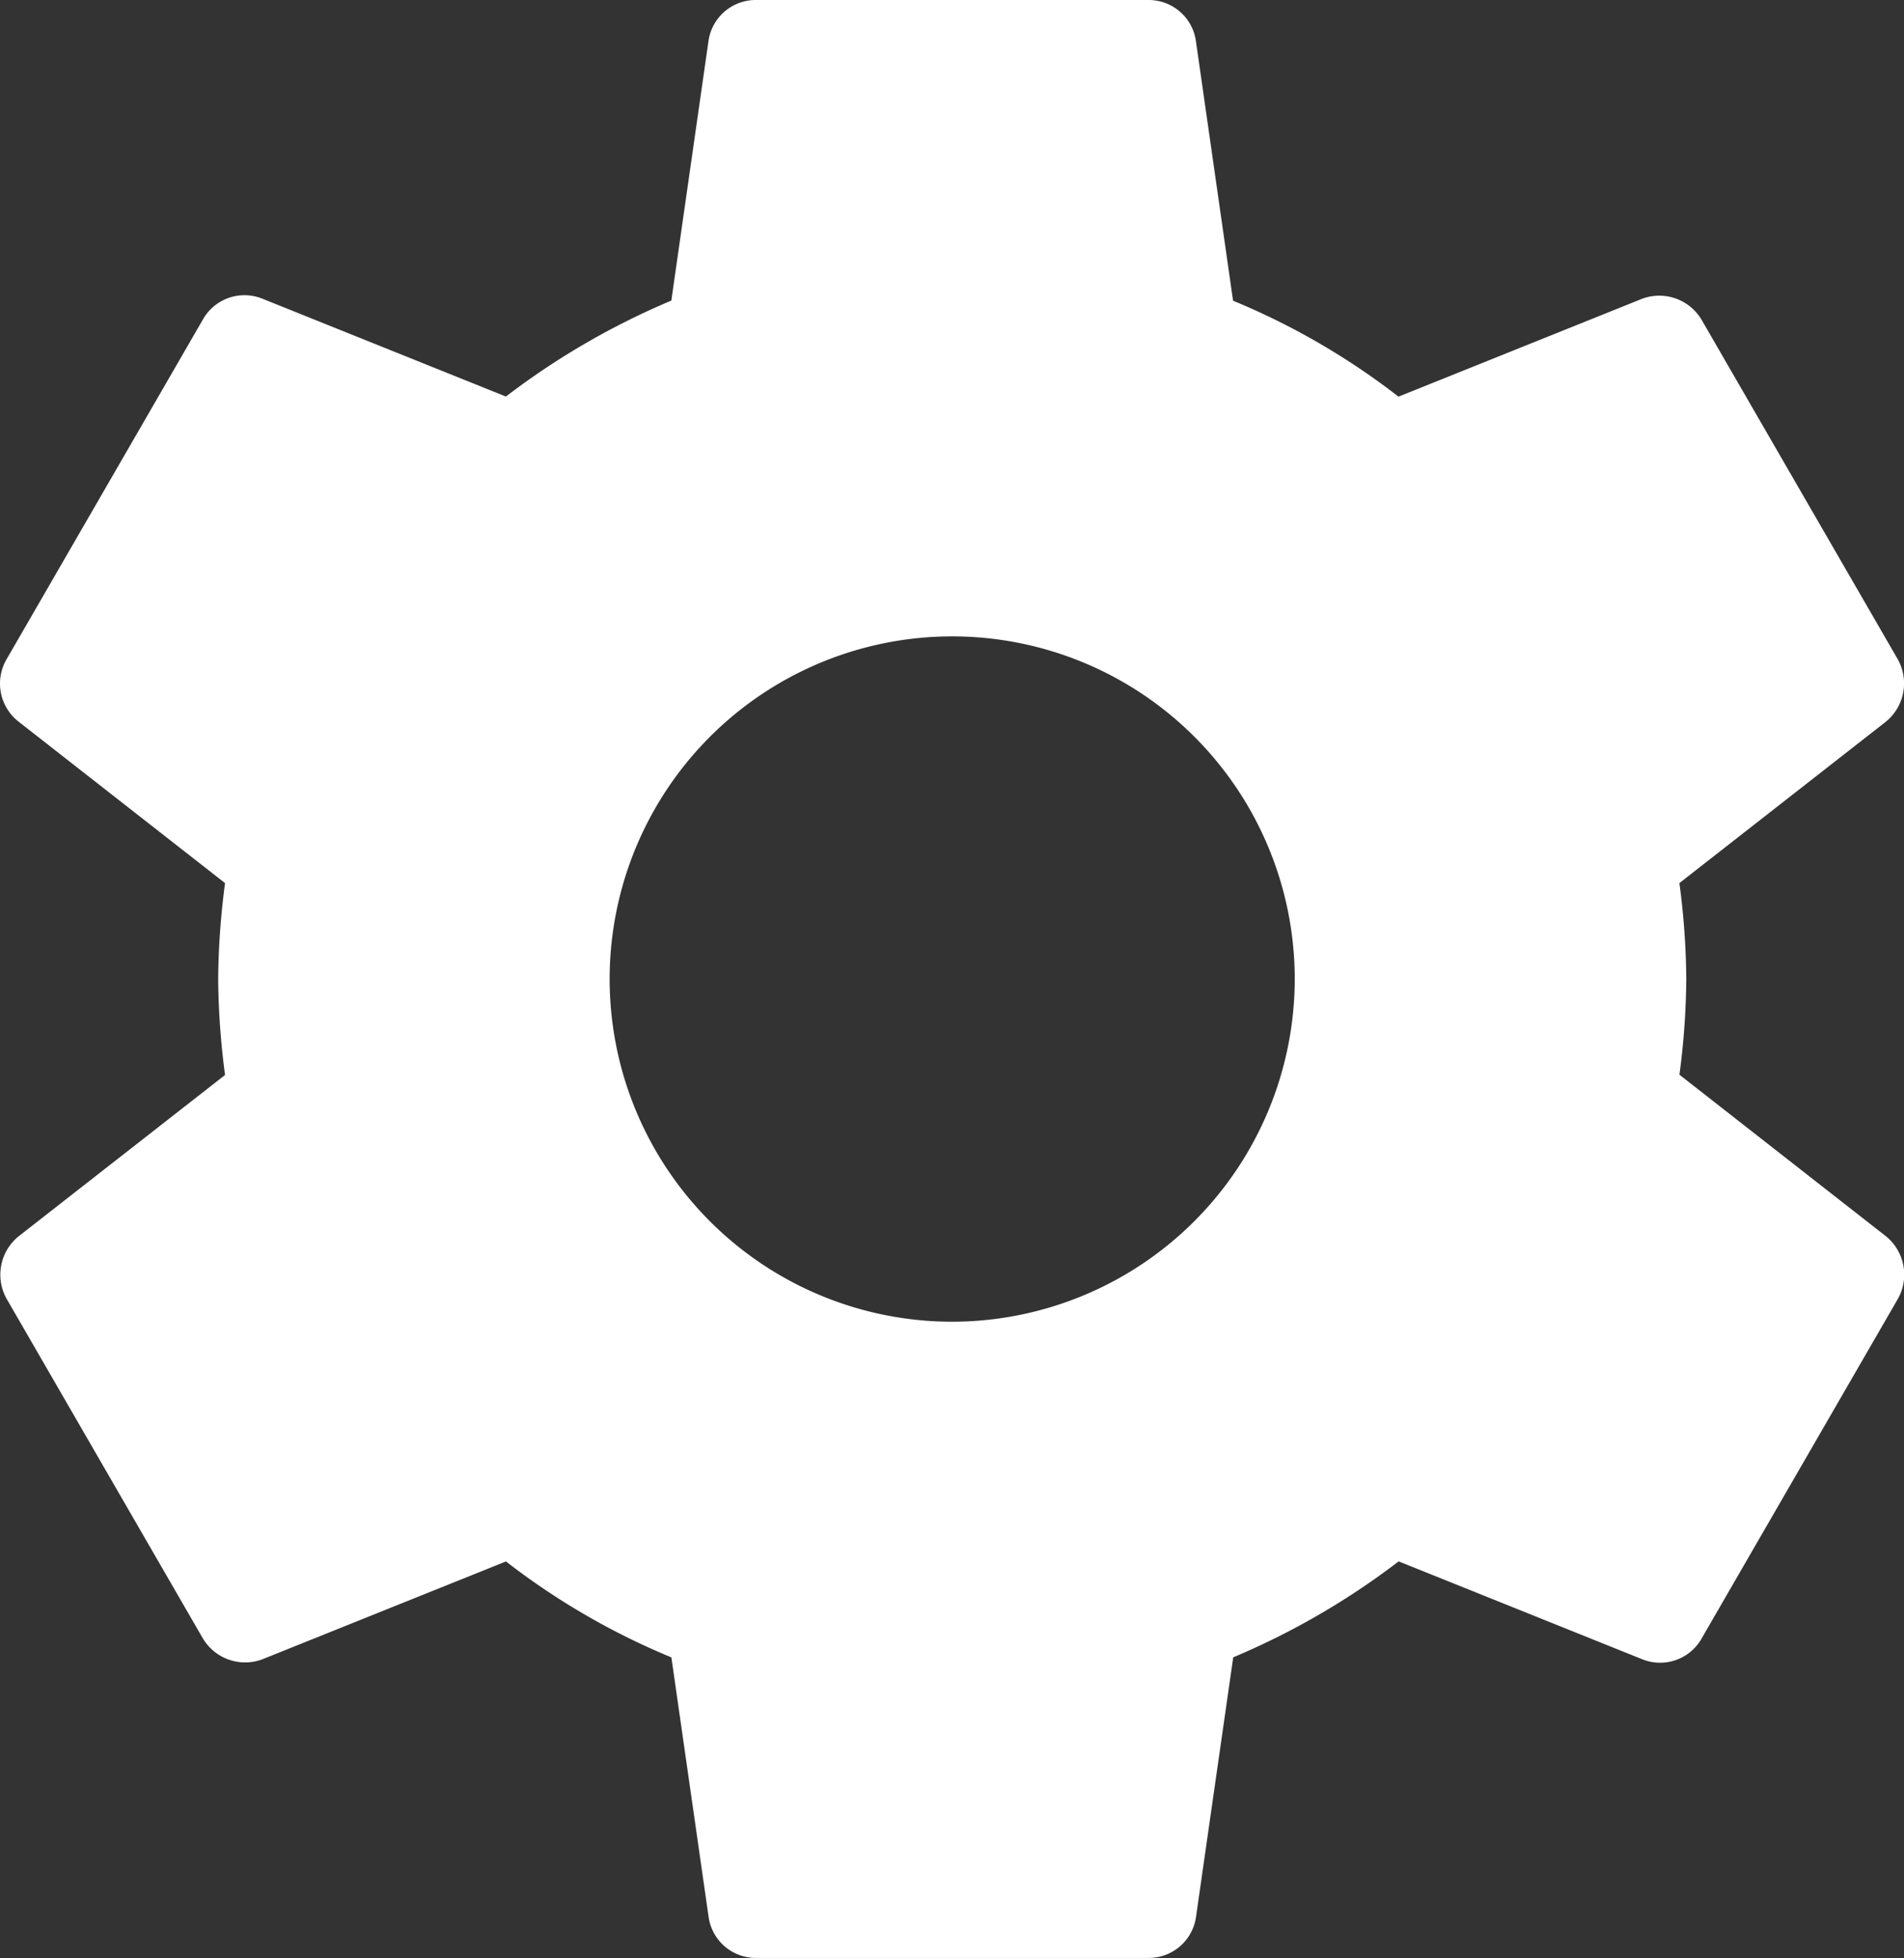 <svg xmlns="http://www.w3.org/2000/svg" width="34.045" height="35" viewBox="0 0 34.045 35">
  <rect x="0" y="0" width="34.045" height="35" fill="#333333" stroke="none"/>
  <path id="Icon_material-settings" data-name="Icon material-settings" d="M33.435,22.215a13.638,13.638,0,0,0,.123-1.715,13.638,13.638,0,0,0-.123-1.715L37.127,15.9a.883.883,0,0,0,.21-1.12l-3.5-6.055a.88.88,0,0,0-1.068-.385l-4.357,1.75a12.786,12.786,0,0,0-2.958-1.715L24.79,3.735A.853.853,0,0,0,23.932,3h-7a.853.853,0,0,0-.858.735L15.41,8.373a13.445,13.445,0,0,0-2.958,1.715L8.095,8.338a.854.854,0,0,0-1.068.385l-3.5,6.055a.863.863,0,0,0,.21,1.12L7.43,18.785A13.878,13.878,0,0,0,7.307,20.5a13.878,13.878,0,0,0,.123,1.715L3.737,25.1a.883.883,0,0,0-.21,1.12l3.5,6.055a.88.88,0,0,0,1.068.385l4.358-1.75a12.786,12.786,0,0,0,2.958,1.715l.665,4.637a.853.853,0,0,0,.858.735h7a.853.853,0,0,0,.858-.735l.665-4.638a13.445,13.445,0,0,0,2.958-1.715l4.357,1.75a.854.854,0,0,0,1.068-.385l3.5-6.055a.883.883,0,0,0-.21-1.12l-3.693-2.888Zm-13,4.41A6.125,6.125,0,1,1,26.557,20.5,6.132,6.132,0,0,1,20.432,26.625Z" transform="translate(-3.406 -3)" fill="#fff"/>
</svg>
